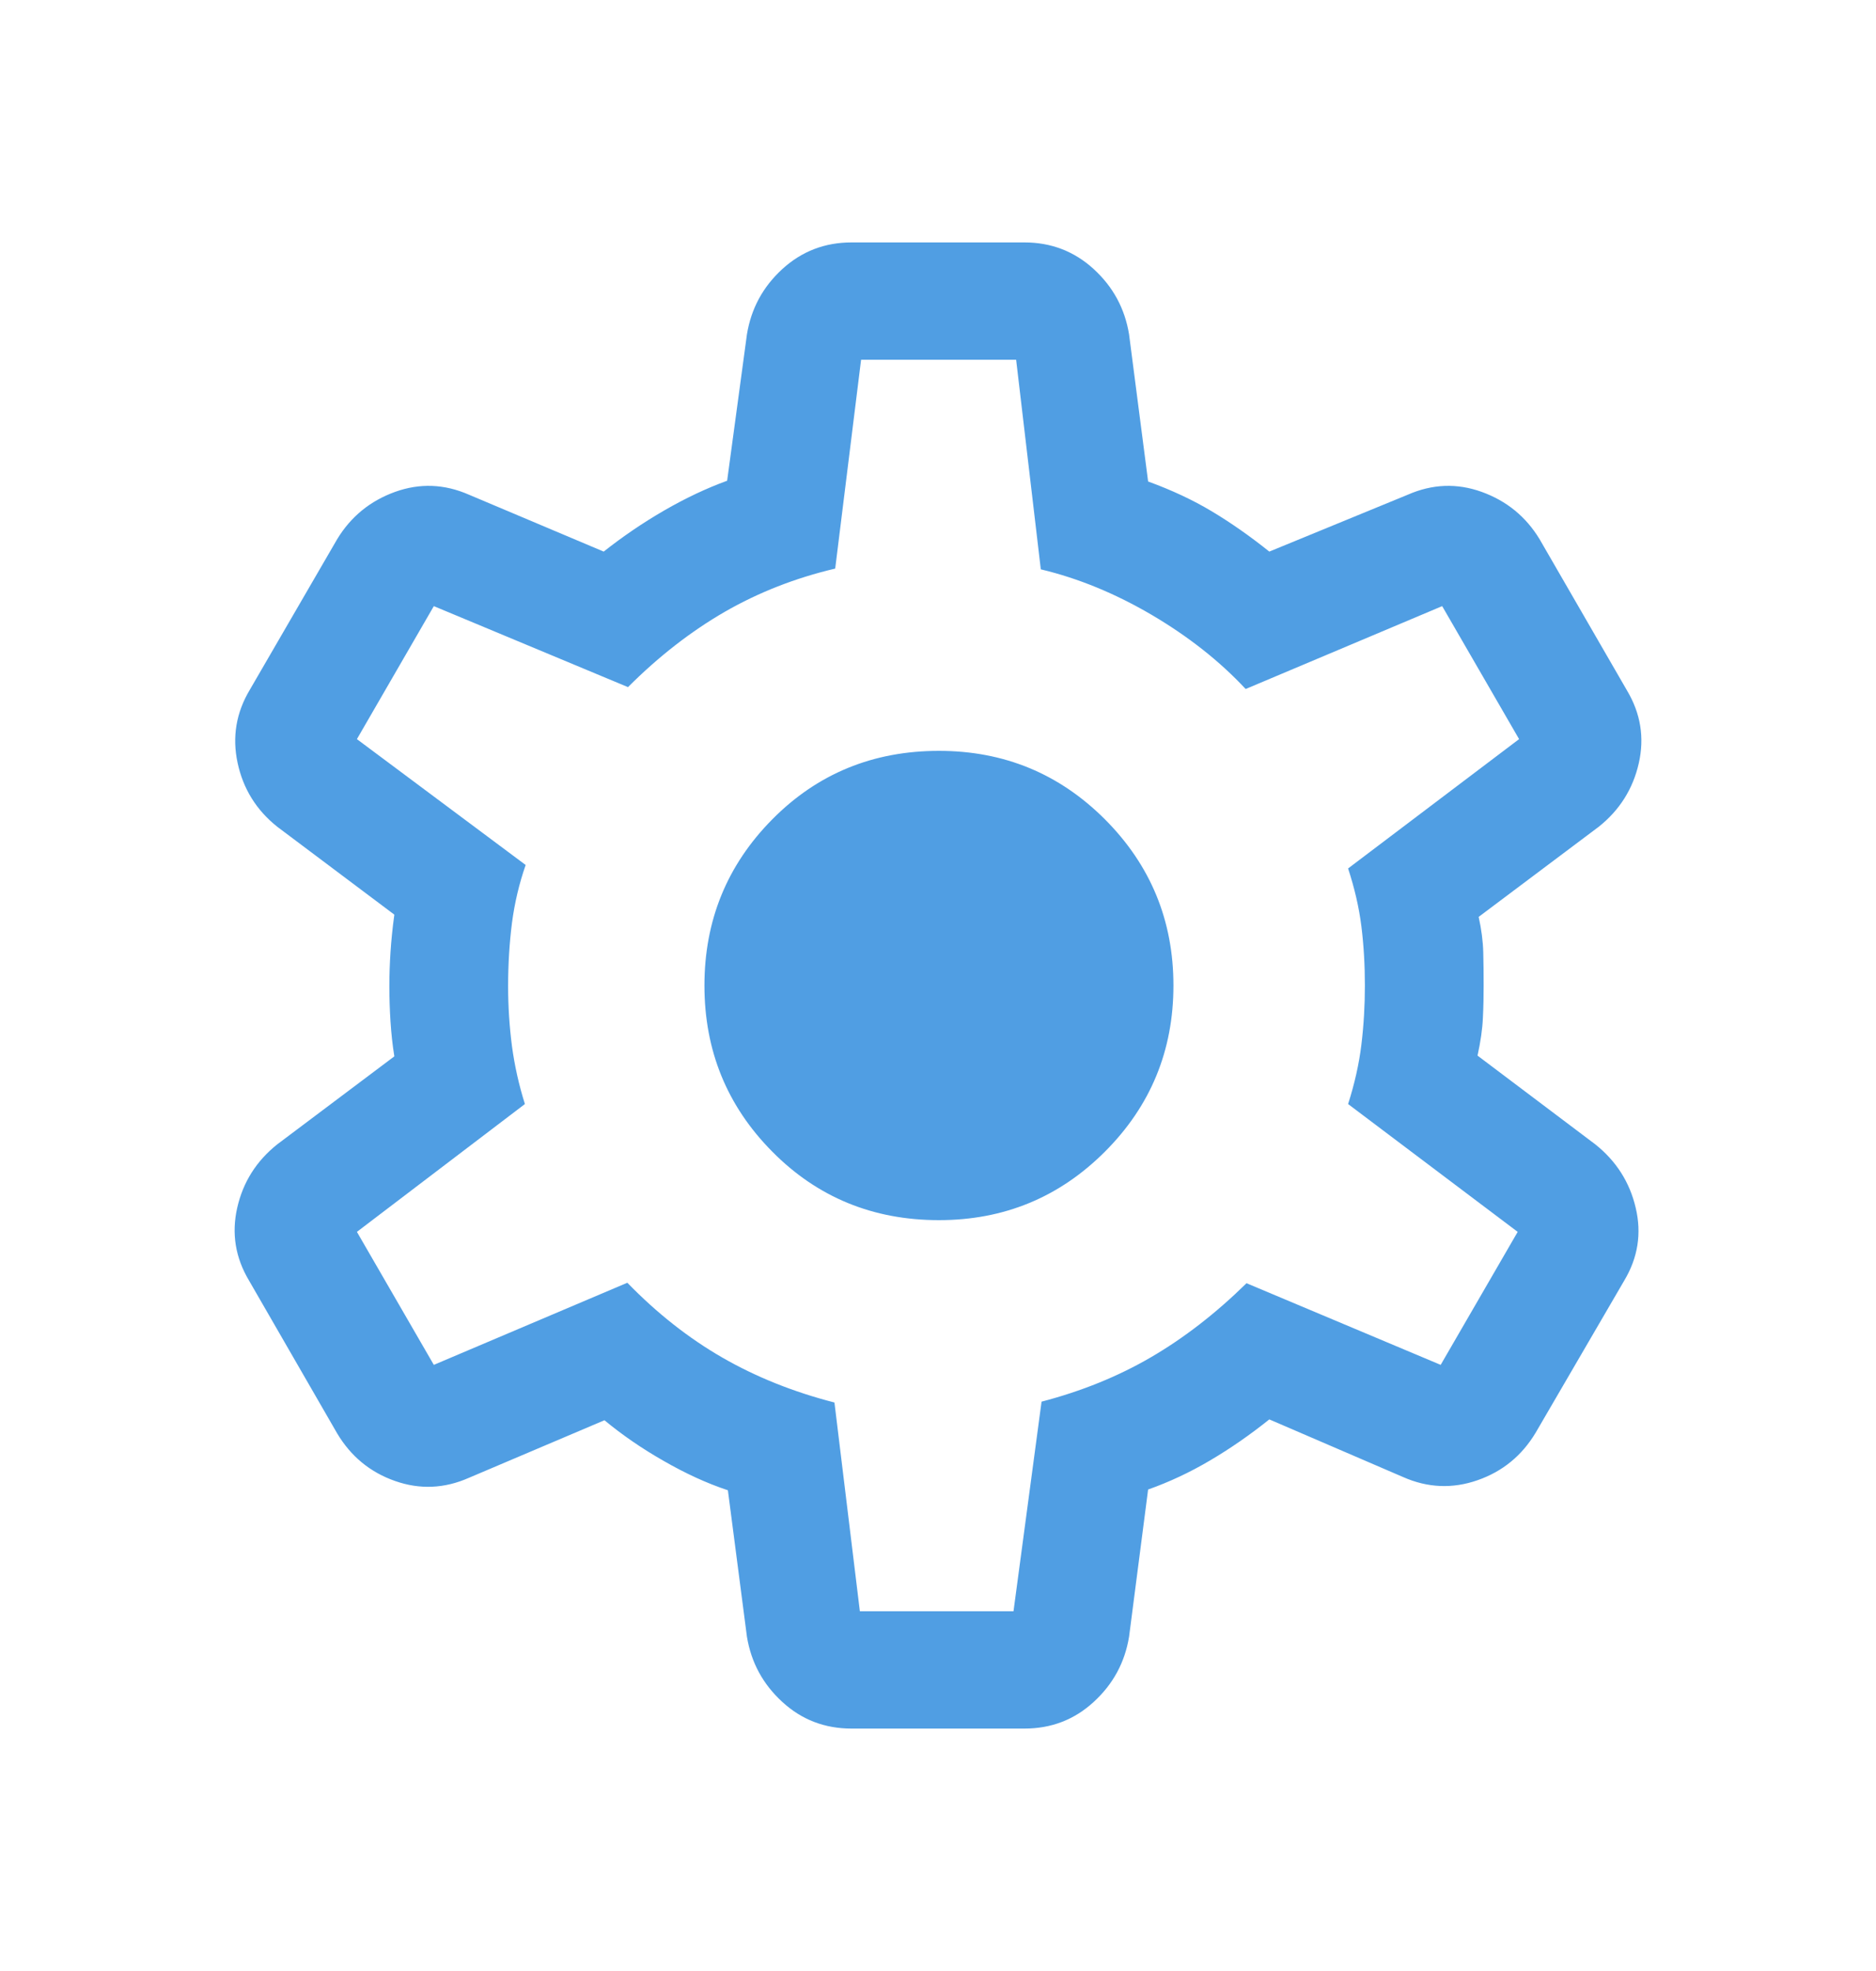 <svg width="20" height="21" viewBox="0 0 20 21" fill="none" xmlns="http://www.w3.org/2000/svg">
<mask id="mask0_2434_4143" style="mask-type:alpha" maskUnits="userSpaceOnUse" x="0" y="0" width="20" height="21">
<rect y="0.5" width="20" height="20" fill="#509EE3"/>
</mask>
<g mask="url(#mask0_2434_4143)">
<path d="M9.077 18.417C8.793 18.417 8.547 18.323 8.341 18.134C8.134 17.945 8.008 17.713 7.963 17.438L7.76 15.878C7.536 15.804 7.308 15.699 7.073 15.564C6.838 15.43 6.629 15.285 6.444 15.132L5 15.745C4.738 15.861 4.475 15.872 4.211 15.779C3.946 15.686 3.741 15.517 3.595 15.273L2.655 13.644C2.509 13.4 2.467 13.141 2.529 12.868C2.591 12.595 2.733 12.37 2.955 12.193L4.204 11.255C4.184 11.131 4.171 11.007 4.163 10.882C4.155 10.757 4.151 10.632 4.151 10.508C4.151 10.39 4.155 10.269 4.163 10.147C4.171 10.024 4.184 9.891 4.204 9.745L2.955 8.808C2.733 8.631 2.592 8.404 2.533 8.128C2.474 7.853 2.517 7.593 2.664 7.348L3.595 5.744C3.741 5.504 3.946 5.337 4.211 5.241C4.475 5.146 4.738 5.156 5 5.271L6.436 5.877C6.637 5.718 6.851 5.572 7.079 5.44C7.307 5.308 7.532 5.202 7.752 5.122L7.963 3.563C8.008 3.287 8.134 3.055 8.341 2.866C8.547 2.678 8.793 2.583 9.077 2.583H10.923C11.207 2.583 11.453 2.678 11.659 2.866C11.866 3.055 11.992 3.287 12.037 3.563L12.24 5.13C12.49 5.221 12.717 5.327 12.919 5.448C13.121 5.569 13.326 5.712 13.532 5.877L15.008 5.271C15.27 5.156 15.533 5.146 15.797 5.241C16.062 5.337 16.267 5.504 16.413 5.744L17.345 7.356C17.491 7.601 17.533 7.859 17.471 8.132C17.409 8.405 17.267 8.631 17.045 8.808L15.764 9.769C15.794 9.904 15.81 10.03 15.813 10.147C15.816 10.264 15.817 10.382 15.817 10.5C15.817 10.613 15.815 10.729 15.809 10.846C15.804 10.963 15.785 11.096 15.752 11.247L17.008 12.193C17.23 12.37 17.374 12.595 17.438 12.868C17.503 13.141 17.462 13.4 17.316 13.644L16.372 15.264C16.225 15.509 16.019 15.678 15.752 15.771C15.485 15.864 15.22 15.853 14.958 15.737L13.532 15.123C13.326 15.288 13.115 15.434 12.901 15.56C12.686 15.687 12.466 15.79 12.24 15.87L12.037 17.438C11.992 17.713 11.866 17.945 11.659 18.134C11.453 18.323 11.207 18.417 10.923 18.417H9.077ZM9.167 17.167H10.805L11.104 14.934C11.529 14.823 11.918 14.666 12.27 14.461C12.622 14.256 12.962 13.993 13.289 13.672L15.359 14.542L16.18 13.125L14.372 11.763C14.441 11.547 14.489 11.336 14.514 11.128C14.539 10.921 14.551 10.712 14.551 10.5C14.551 10.283 14.539 10.074 14.514 9.872C14.489 9.67 14.441 9.464 14.372 9.253L16.195 7.875L15.375 6.458L13.28 7.341C13.002 7.043 12.667 6.78 12.278 6.551C11.889 6.323 11.495 6.161 11.096 6.066L10.833 3.833H9.18L8.904 6.058C8.479 6.158 8.086 6.312 7.726 6.519C7.366 6.727 7.022 6.994 6.695 7.321L4.625 6.458L3.805 7.875L5.604 9.216C5.535 9.414 5.486 9.62 5.458 9.834C5.431 10.047 5.417 10.272 5.417 10.508C5.417 10.725 5.431 10.938 5.458 11.146C5.486 11.354 5.532 11.56 5.596 11.763L3.805 13.125L4.625 14.542L6.688 13.667C7.004 13.992 7.342 14.258 7.702 14.465C8.062 14.672 8.46 14.831 8.896 14.943L9.167 17.167ZM10.01 13C10.703 13 11.293 12.757 11.78 12.27C12.266 11.784 12.51 11.194 12.51 10.5C12.51 9.807 12.266 9.217 11.78 8.73C11.293 8.243 10.703 8 10.01 8C9.308 8 8.715 8.243 8.233 8.73C7.751 9.217 7.51 9.807 7.51 10.5C7.51 11.194 7.751 11.784 8.233 12.27C8.715 12.757 9.308 13 10.01 13Z" fill="#509EE3"/>
</g>
</svg>

